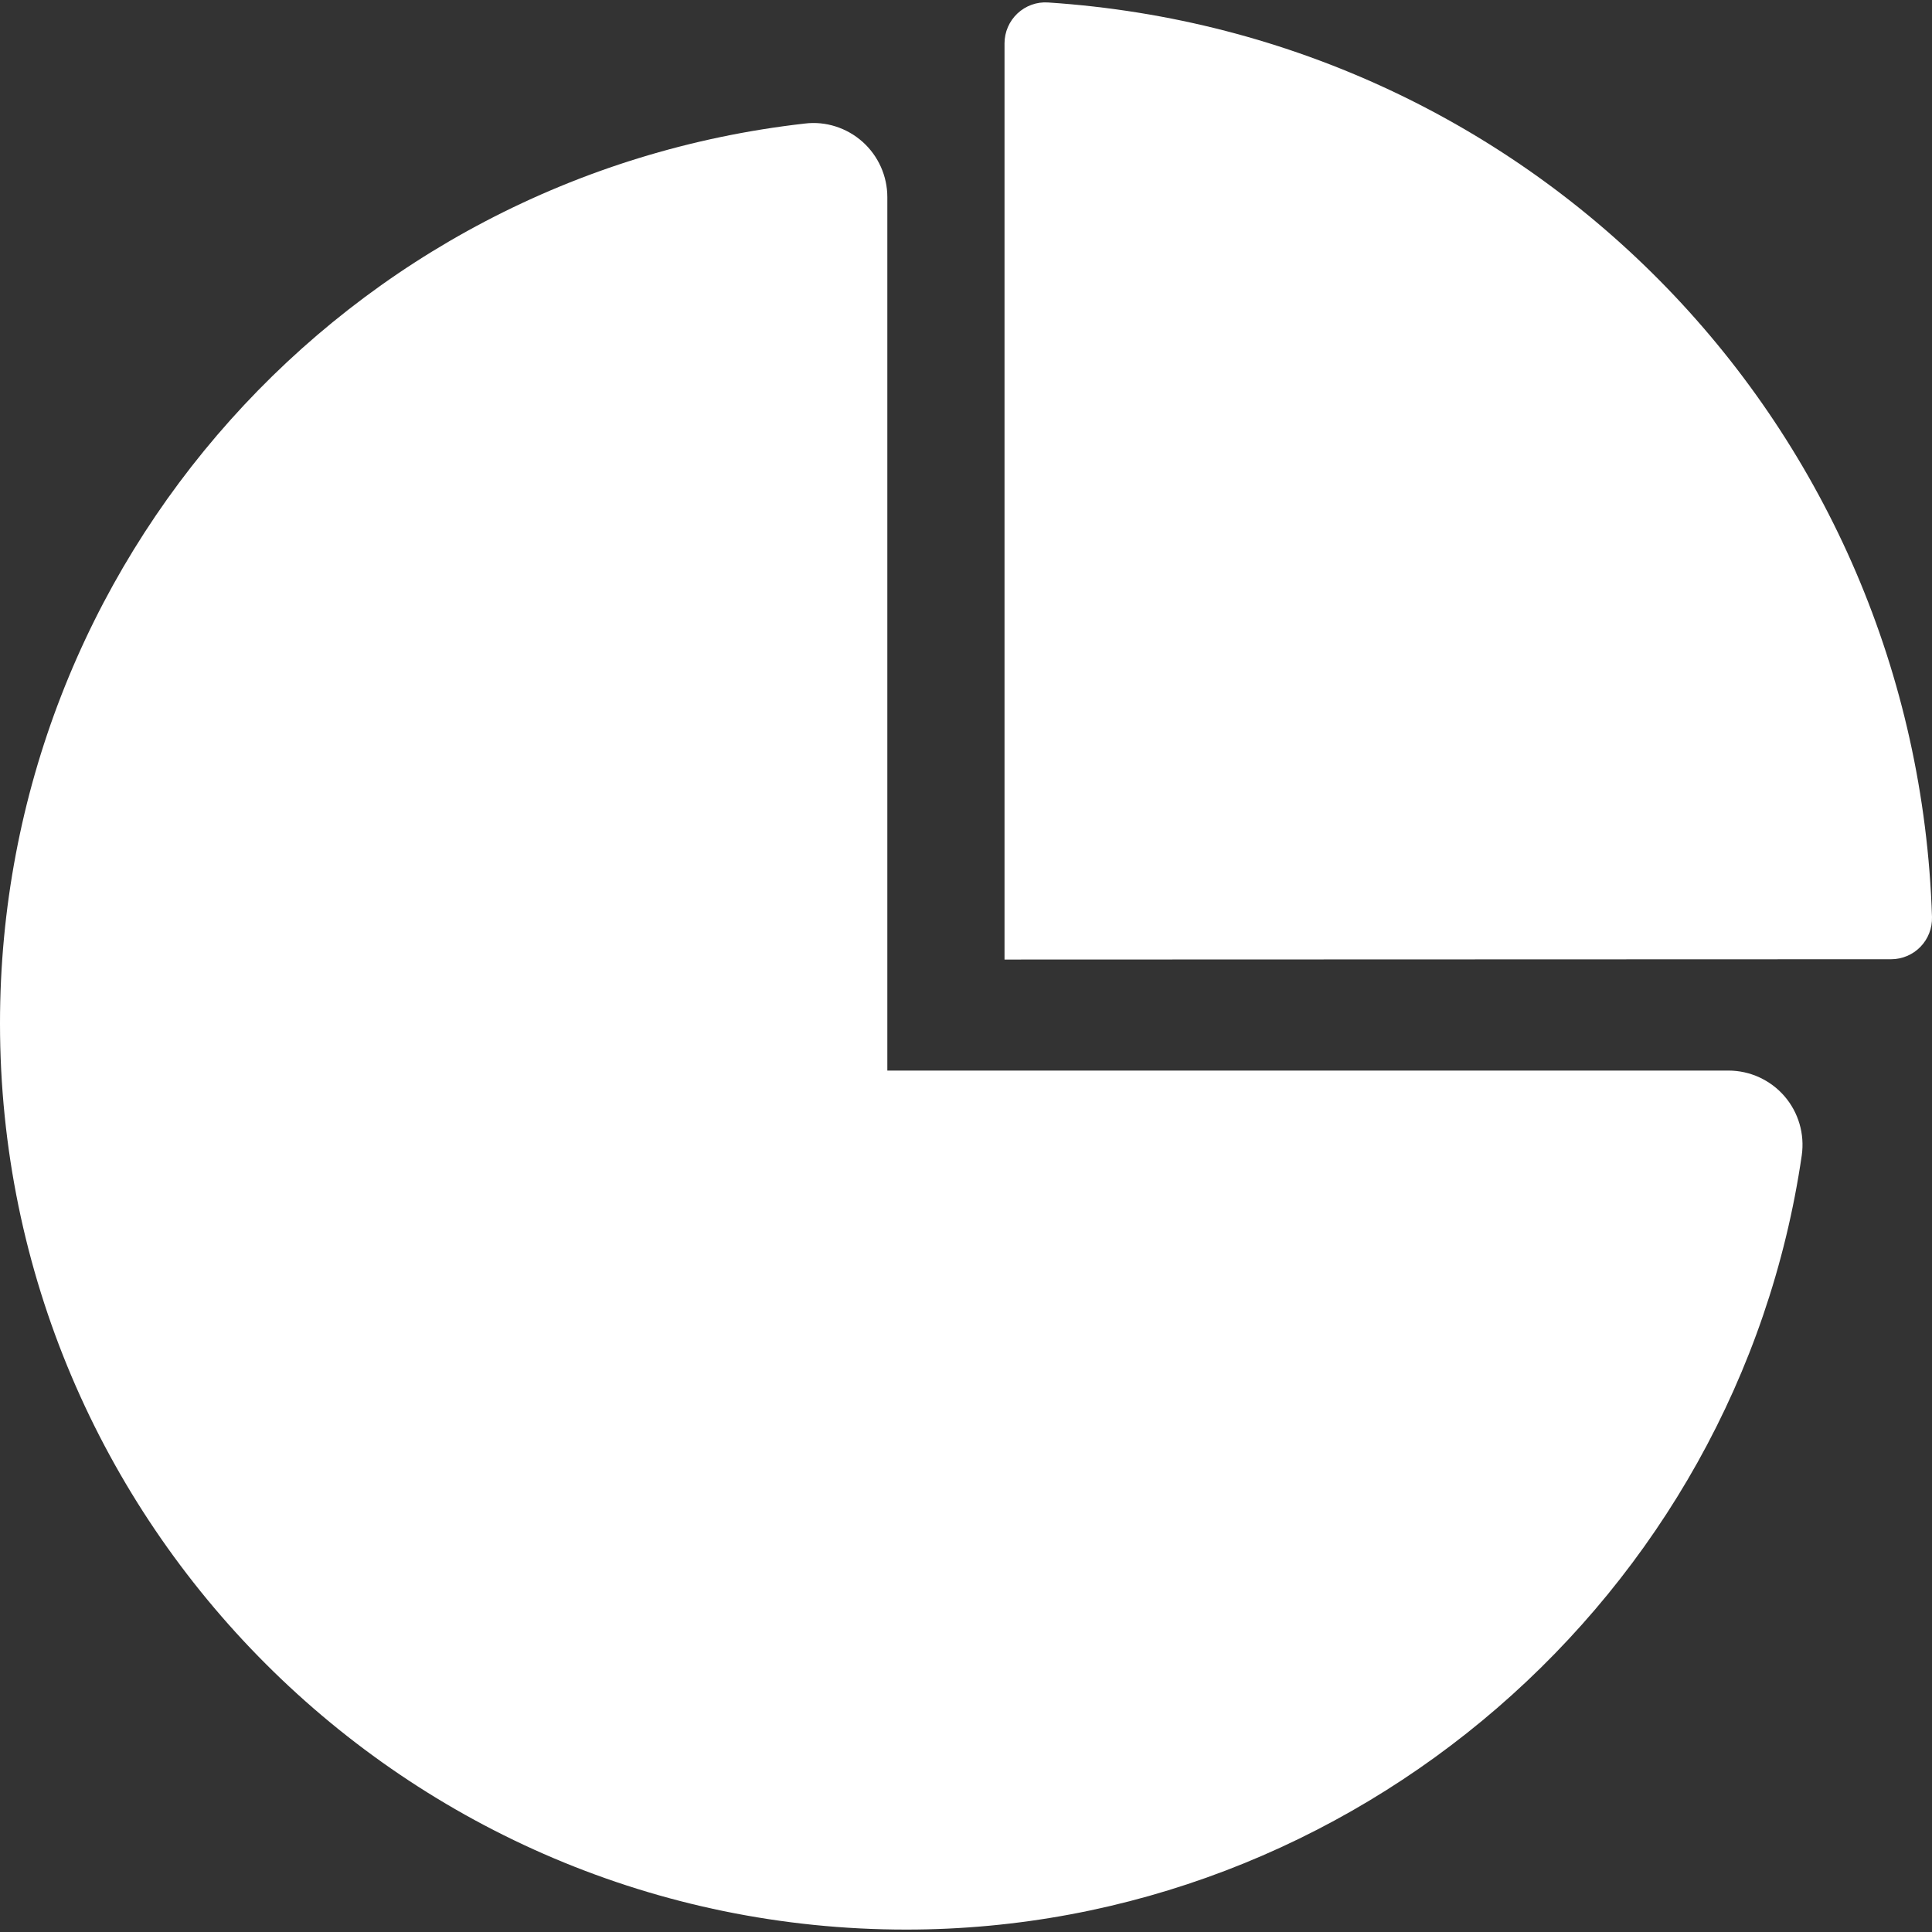 <svg width="32" height="32" viewBox="0 0 32 32" fill="none" xmlns="http://www.w3.org/2000/svg">
<rect x="0" y="0" width="32" height="32" fill="#333333" stroke="none"/>
<path d="M28.628 17.732H14.697V3.265C14.697 2.916 14.548 2.583 14.288 2.35C14.027 2.117 13.677 2.004 13.333 2.046C5.732 2.905 0 9.313 0 16.951C0 25.228 6.734 31.96 15.01 31.96C22.401 31.96 28.778 26.447 29.843 19.135C29.893 18.783 29.789 18.425 29.556 18.156C29.323 17.887 28.984 17.732 28.628 17.732Z" fill="white"/>
<path d="M17.36 0.041C17.171 0.028 16.989 0.095 16.852 0.223C16.716 0.351 16.638 0.53 16.638 0.718V15.893L31.323 15.888C31.506 15.888 31.682 15.813 31.809 15.682C31.937 15.55 32.005 15.373 32 15.189C31.742 7.086 25.448 0.573 17.36 0.041Z" fill="white"/>
</svg>
